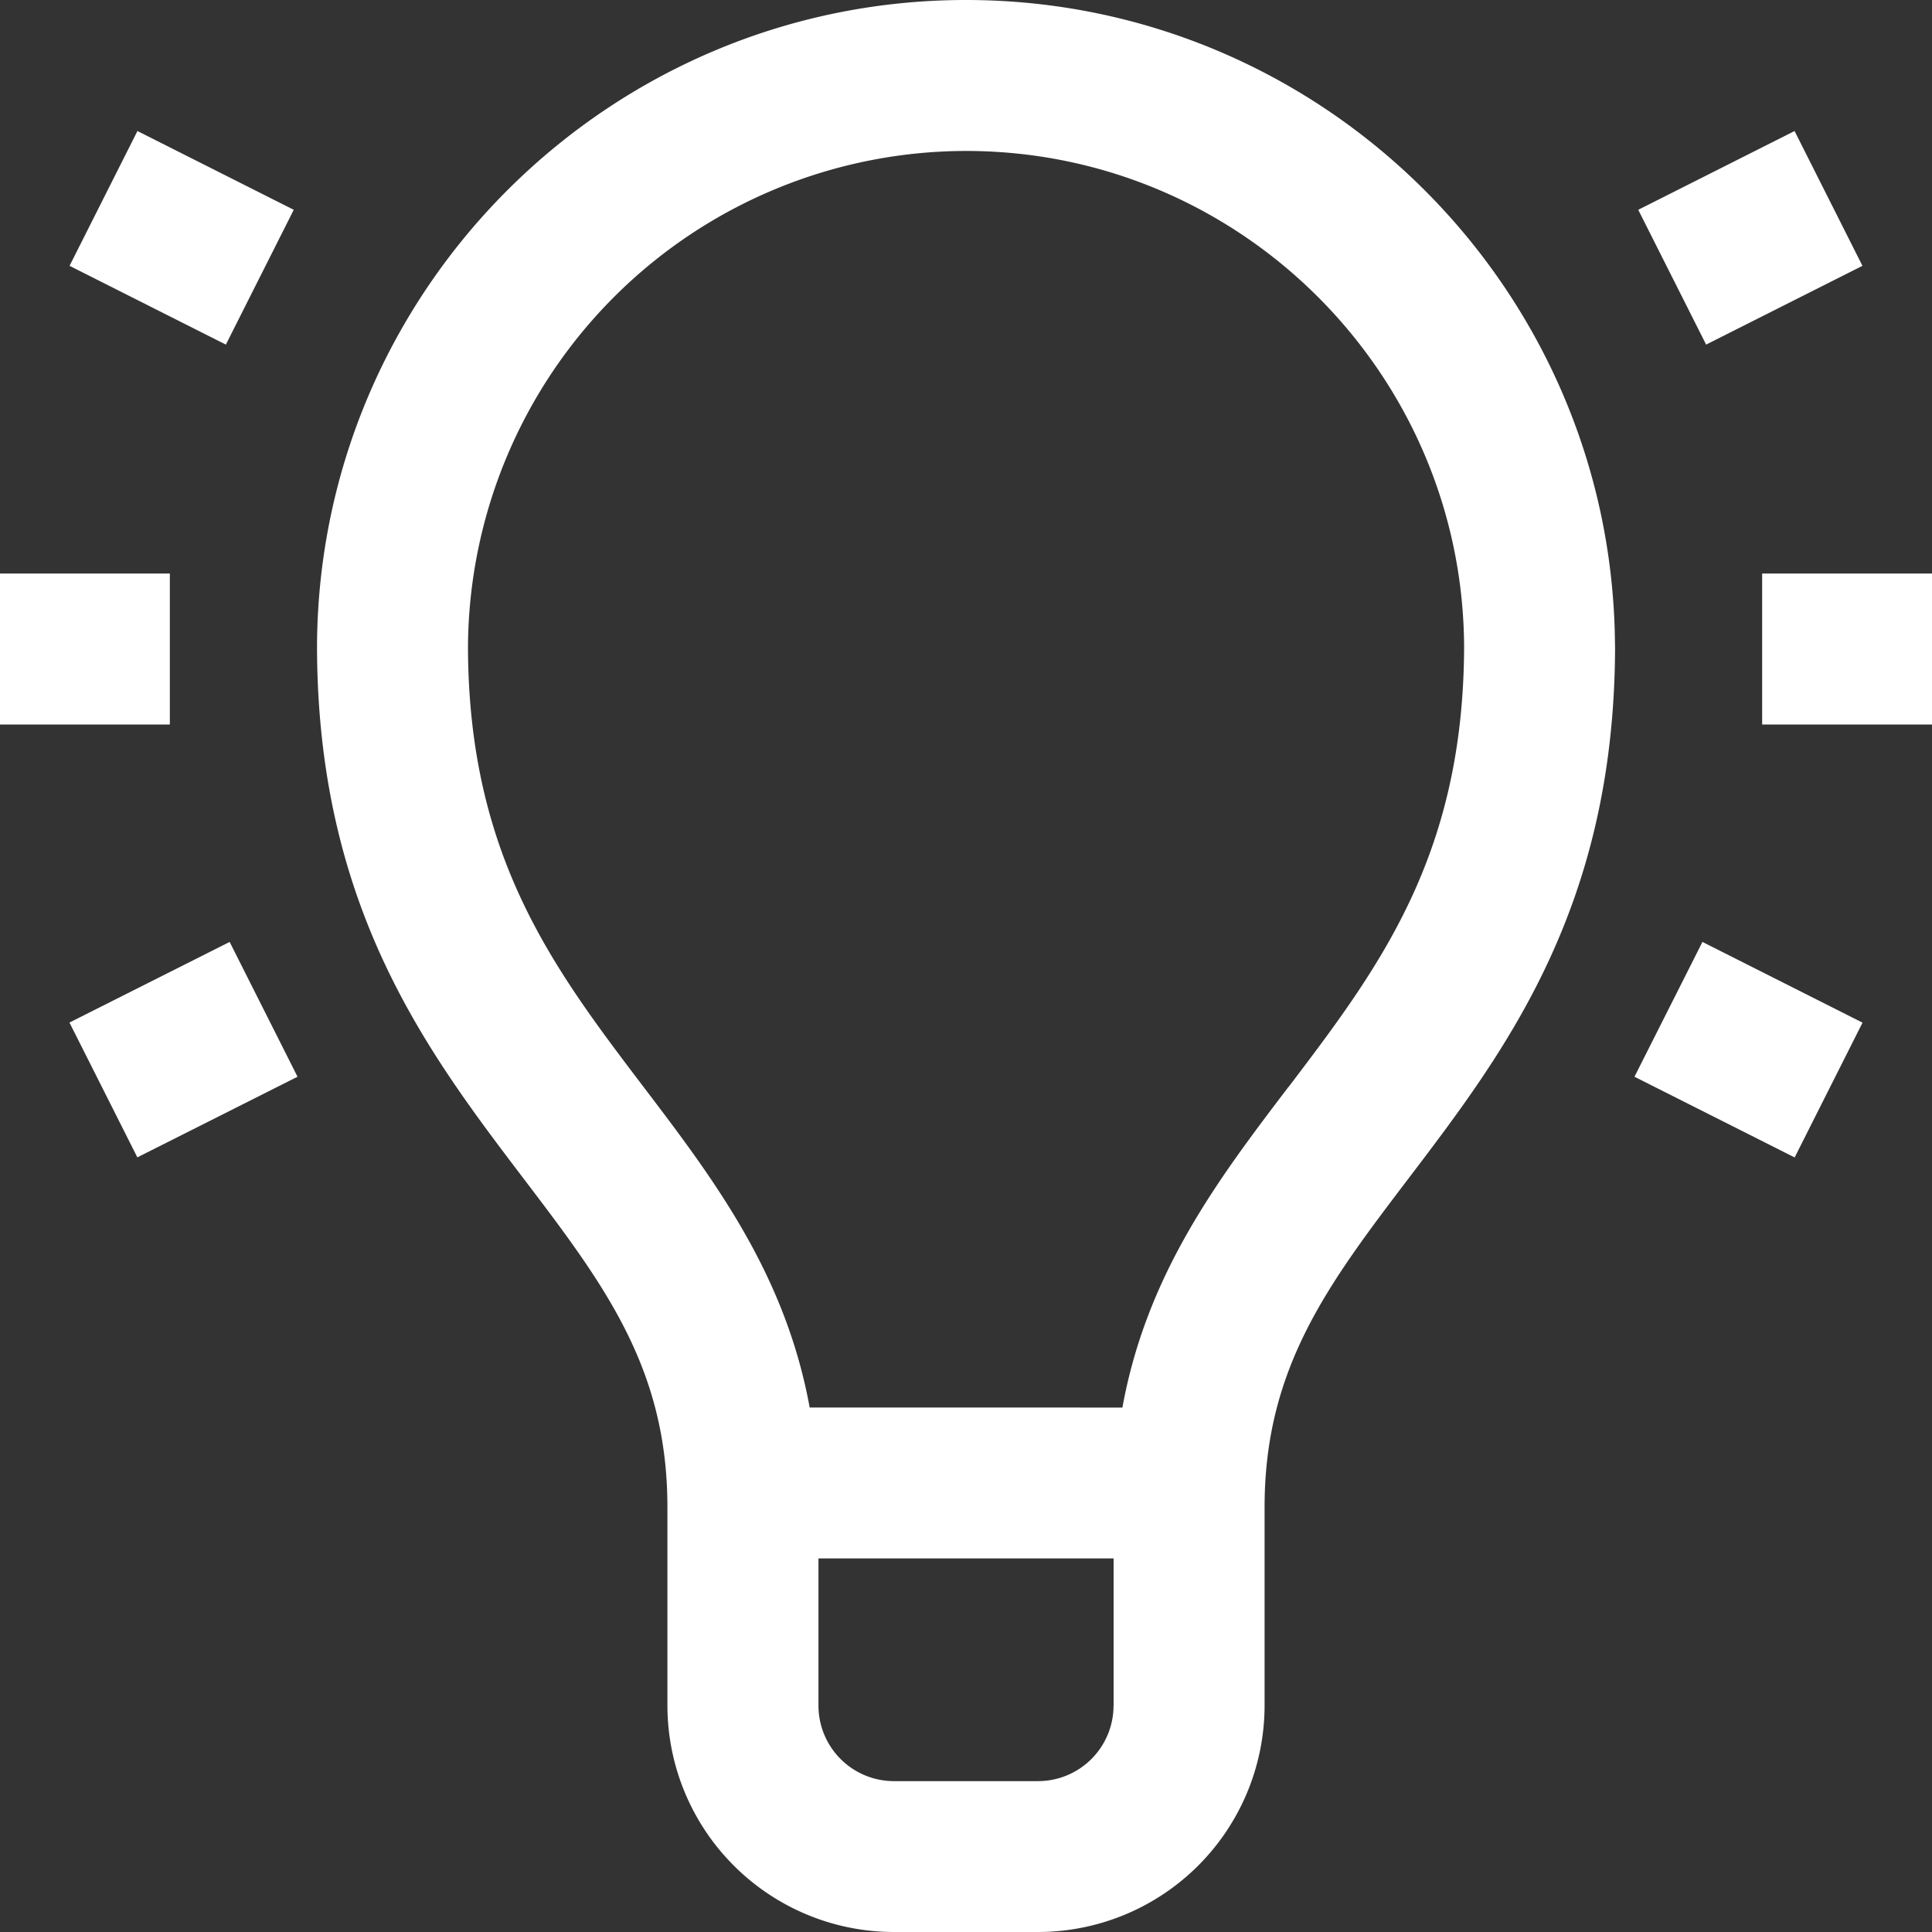<svg width="22" height="22" fill="none" xmlns="http://www.w3.org/2000/svg"><rect width="100%" height="100%" fill="#333333" stroke="none"/><path d="M1.934 6.531H0V8.25h1.934V6.531zm.681 4.195l-1.824.918.773 1.535 1.824-.918-.773-1.535zm-1.05-9.234L.792 3.027l1.78.897.773-1.535-1.78-.897zM22 6.531h-1.934V8.25H22V6.531zm-2.614 4.195l-.774 1.535 1.824.919.773-1.535-1.823-.919zm1.049-9.234l-1.78.897.773 1.535 1.78-.897-.773-1.535zm-2.045 5.85C18.364 3.289 15.06 0 11 0 6.941 0 3.636 3.289 3.61 7.342v.049c.013 2.951 1.254 4.584 2.35 6.027.917 1.206 1.64 2.158 1.64 3.744v2.26A2.581 2.581 0 0010.18 22h1.642a2.581 2.581 0 002.578-2.578v-2.26c0-1.586.724-2.538 1.64-3.744 1.097-1.443 2.338-3.076 2.351-6.027v-.05zm-5.71 12.08a.86.86 0 01-.859.86H10.18a.86.86 0 01-.86-.86v-1.676h3.361v1.676zm1.991-7.044c-.795 1.046-1.612 2.121-1.89 3.65H9.22c-.279-1.528-1.096-2.604-1.891-3.65-1.025-1.35-1.994-2.623-2-5.01A5.678 5.678 0 0111 1.719c3.12 0 5.66 2.533 5.672 5.65-.008 2.387-.976 3.66-2 5.01z" fill="#fff"/></svg>